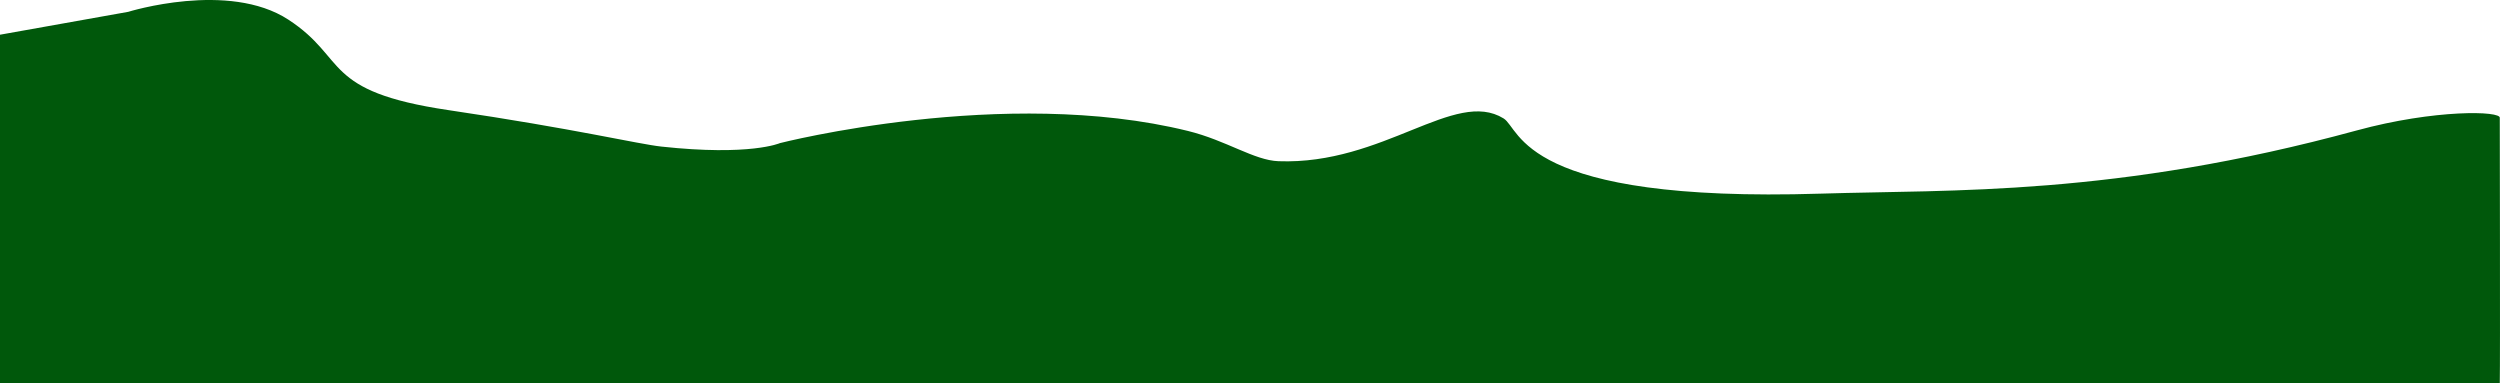<?xml version="1.0" encoding="UTF-8" standalone="no"?>
<!-- Created with Inkscape (http://www.inkscape.org/) -->

<svg
   width="1920.3"
   height="294.499"
   version="1.1"
   viewBox="0 0 1920.3 294.499"
   xml:space="preserve"
   id="svg1"
   xmlns="http://www.w3.org/2000/svg"
   xmlns:svg="http://www.w3.org/2000/svg"><defs
     id="defs1" /><path
     style="fill:#00580b;fill-opacity:1;stroke:none;stroke-width:0.9;stroke-dasharray:none;stroke-opacity:1;paint-order:fill markers stroke"
     d="m 98.5,9.089 c 0,0 77,-24 123,6 46,30 25,55 123,69.5 98,14.5 145.489,26.04 163.5,28 68.316,7.435 91.068,-2.656 91.068,-2.656 0,0 172.411,-44.138 313.432,-9.344 29.516,7.282 50.819,22.547 69.51,23.237 80.671,2.98 135.423,-55.996 172.905,-32.876 13.374,8.25 13.657,64.981 243.668,57.788 101.318,-3.169 225.698,2.164 411.611,-48.531 59.938,-16.344 111.287,-15.163 109.936,-9.562 -0.024,0.1 0.396,187.351 0,203.728 L 0,294.499 V 26.669 Z"
     id="path176" /></svg>

